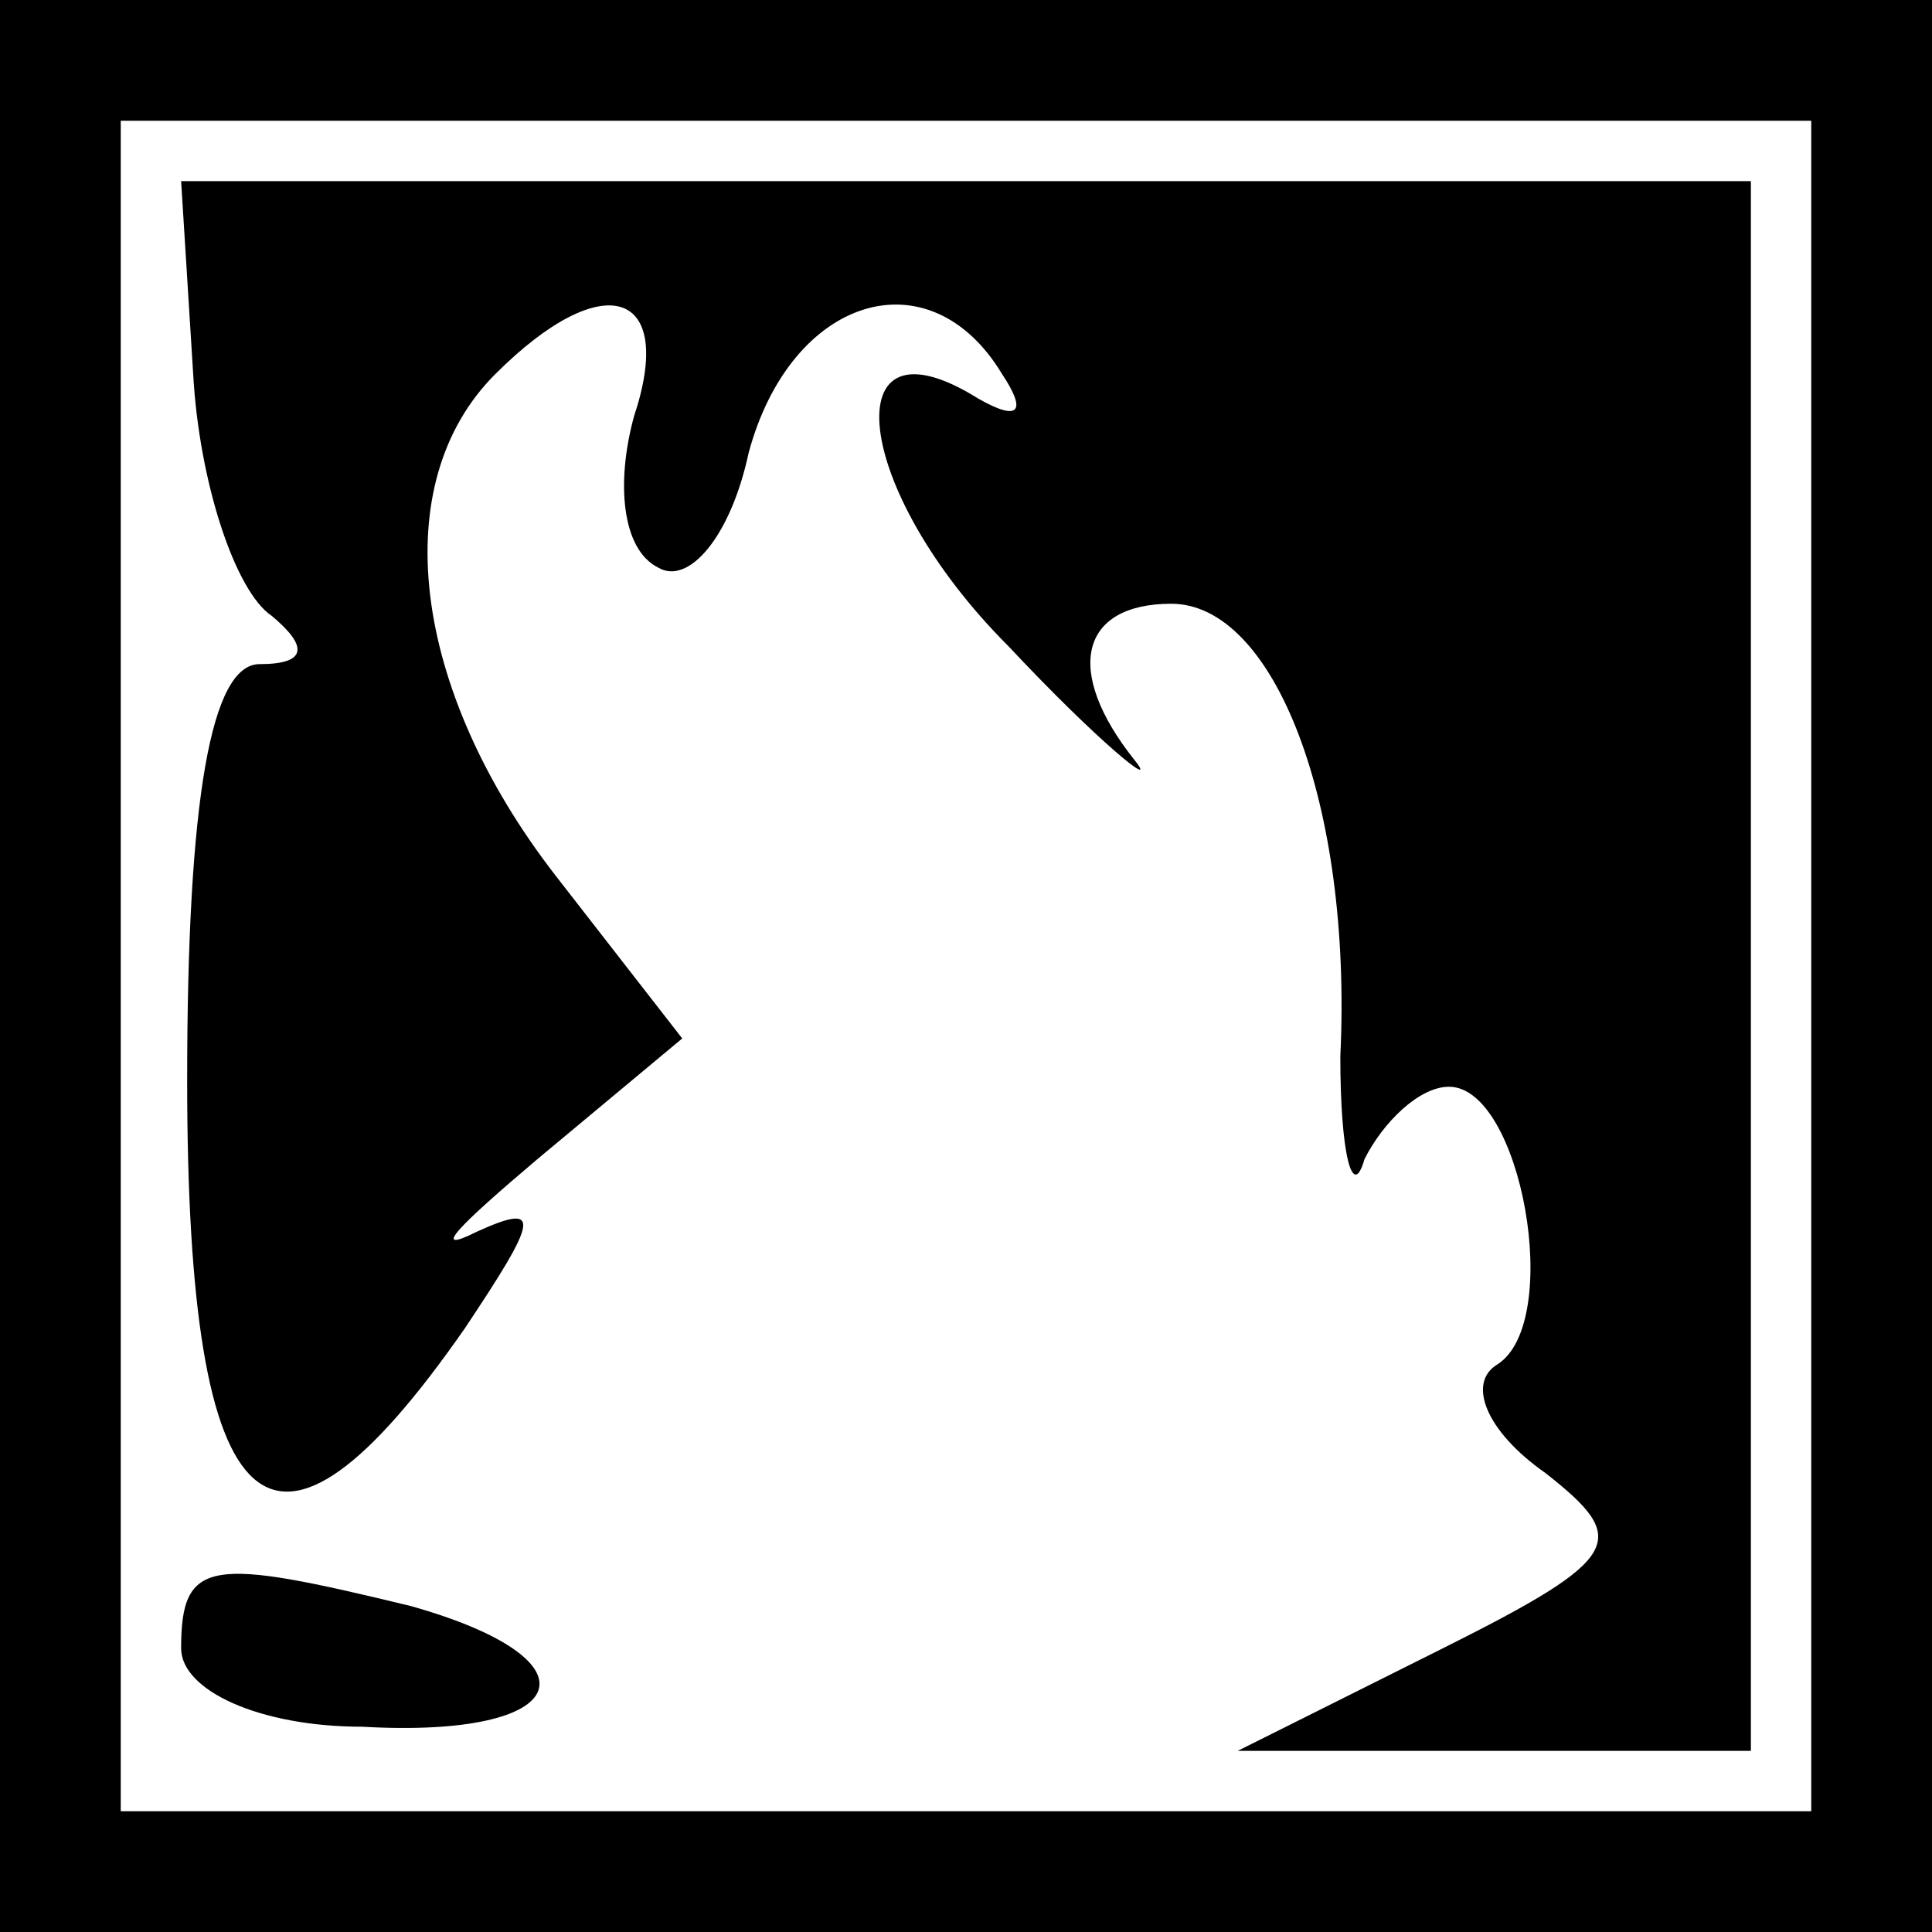 <?xml version="1.0" standalone="no"?>
<!DOCTYPE svg PUBLIC "-//W3C//DTD SVG 20010904//EN"
 "http://www.w3.org/TR/2001/REC-SVG-20010904/DTD/svg10.dtd">
<svg version="1.0" xmlns="http://www.w3.org/2000/svg"
 width="32pt" height="32pt" viewBox="0 0 32 32"
 preserveAspectRatio="xMidYMid meet">
<rect x="0" y="0" width="32" height="32" fill="#808080" stroke="none"/>
<g transform="translate(0,32) scale(0.1,-0.1)"
fill="#000000" stroke="none">
<path fill="#000000" stroke="none" d="M0 160 l0 -160 160 0 160 0 0 160 0
160 -160 0 -160 0 0 -160z"/>
<path fill="#ffffff" stroke="none" d="M300 160 l0 -140 -140 0 -140 0 0 140
0 140 140 0 140 0 0 -140z"/>
<path fill="#000000" stroke="none" d="M32 258 c1 -18 7 -36 13 -40 6 -5 6 -8
-2 -8 -8 0 -12 -22 -12 -69 0 -75 14 -87 46 -41 12 18 13 21 2 16 -8 -4 -3 1
10 12 l24 20 -21 27 c-24 31 -28 65 -10 83 18 18 30 14 23 -7 -3 -11 -2 -22 4
-25 5 -3 12 5 15 19 7 26 30 33 42 13 4 -6 3 -8 -4 -4 -24 15 -21 -15 5 -41
15 -16 25 -24 21 -19 -12 15 -9 26 6 26 17 0 30 -33 28 -75 0 -16 2 -24 4 -17
3 6 9 12 14 12 12 0 19 -39 8 -46 -5 -3 -2 -11 8 -18 14 -11 13 -14 -17 -29
l-34 -17 43 0 42 0 0 130 0 130 -130 0 -130 0 2 -32z"/>
<path fill="#000000" stroke="none" d="M30 47 c0 -7 13 -13 30 -13 35 -2 40
11 8 20 -33 8 -38 8 -38 -7z"/>
</g>
</svg>
